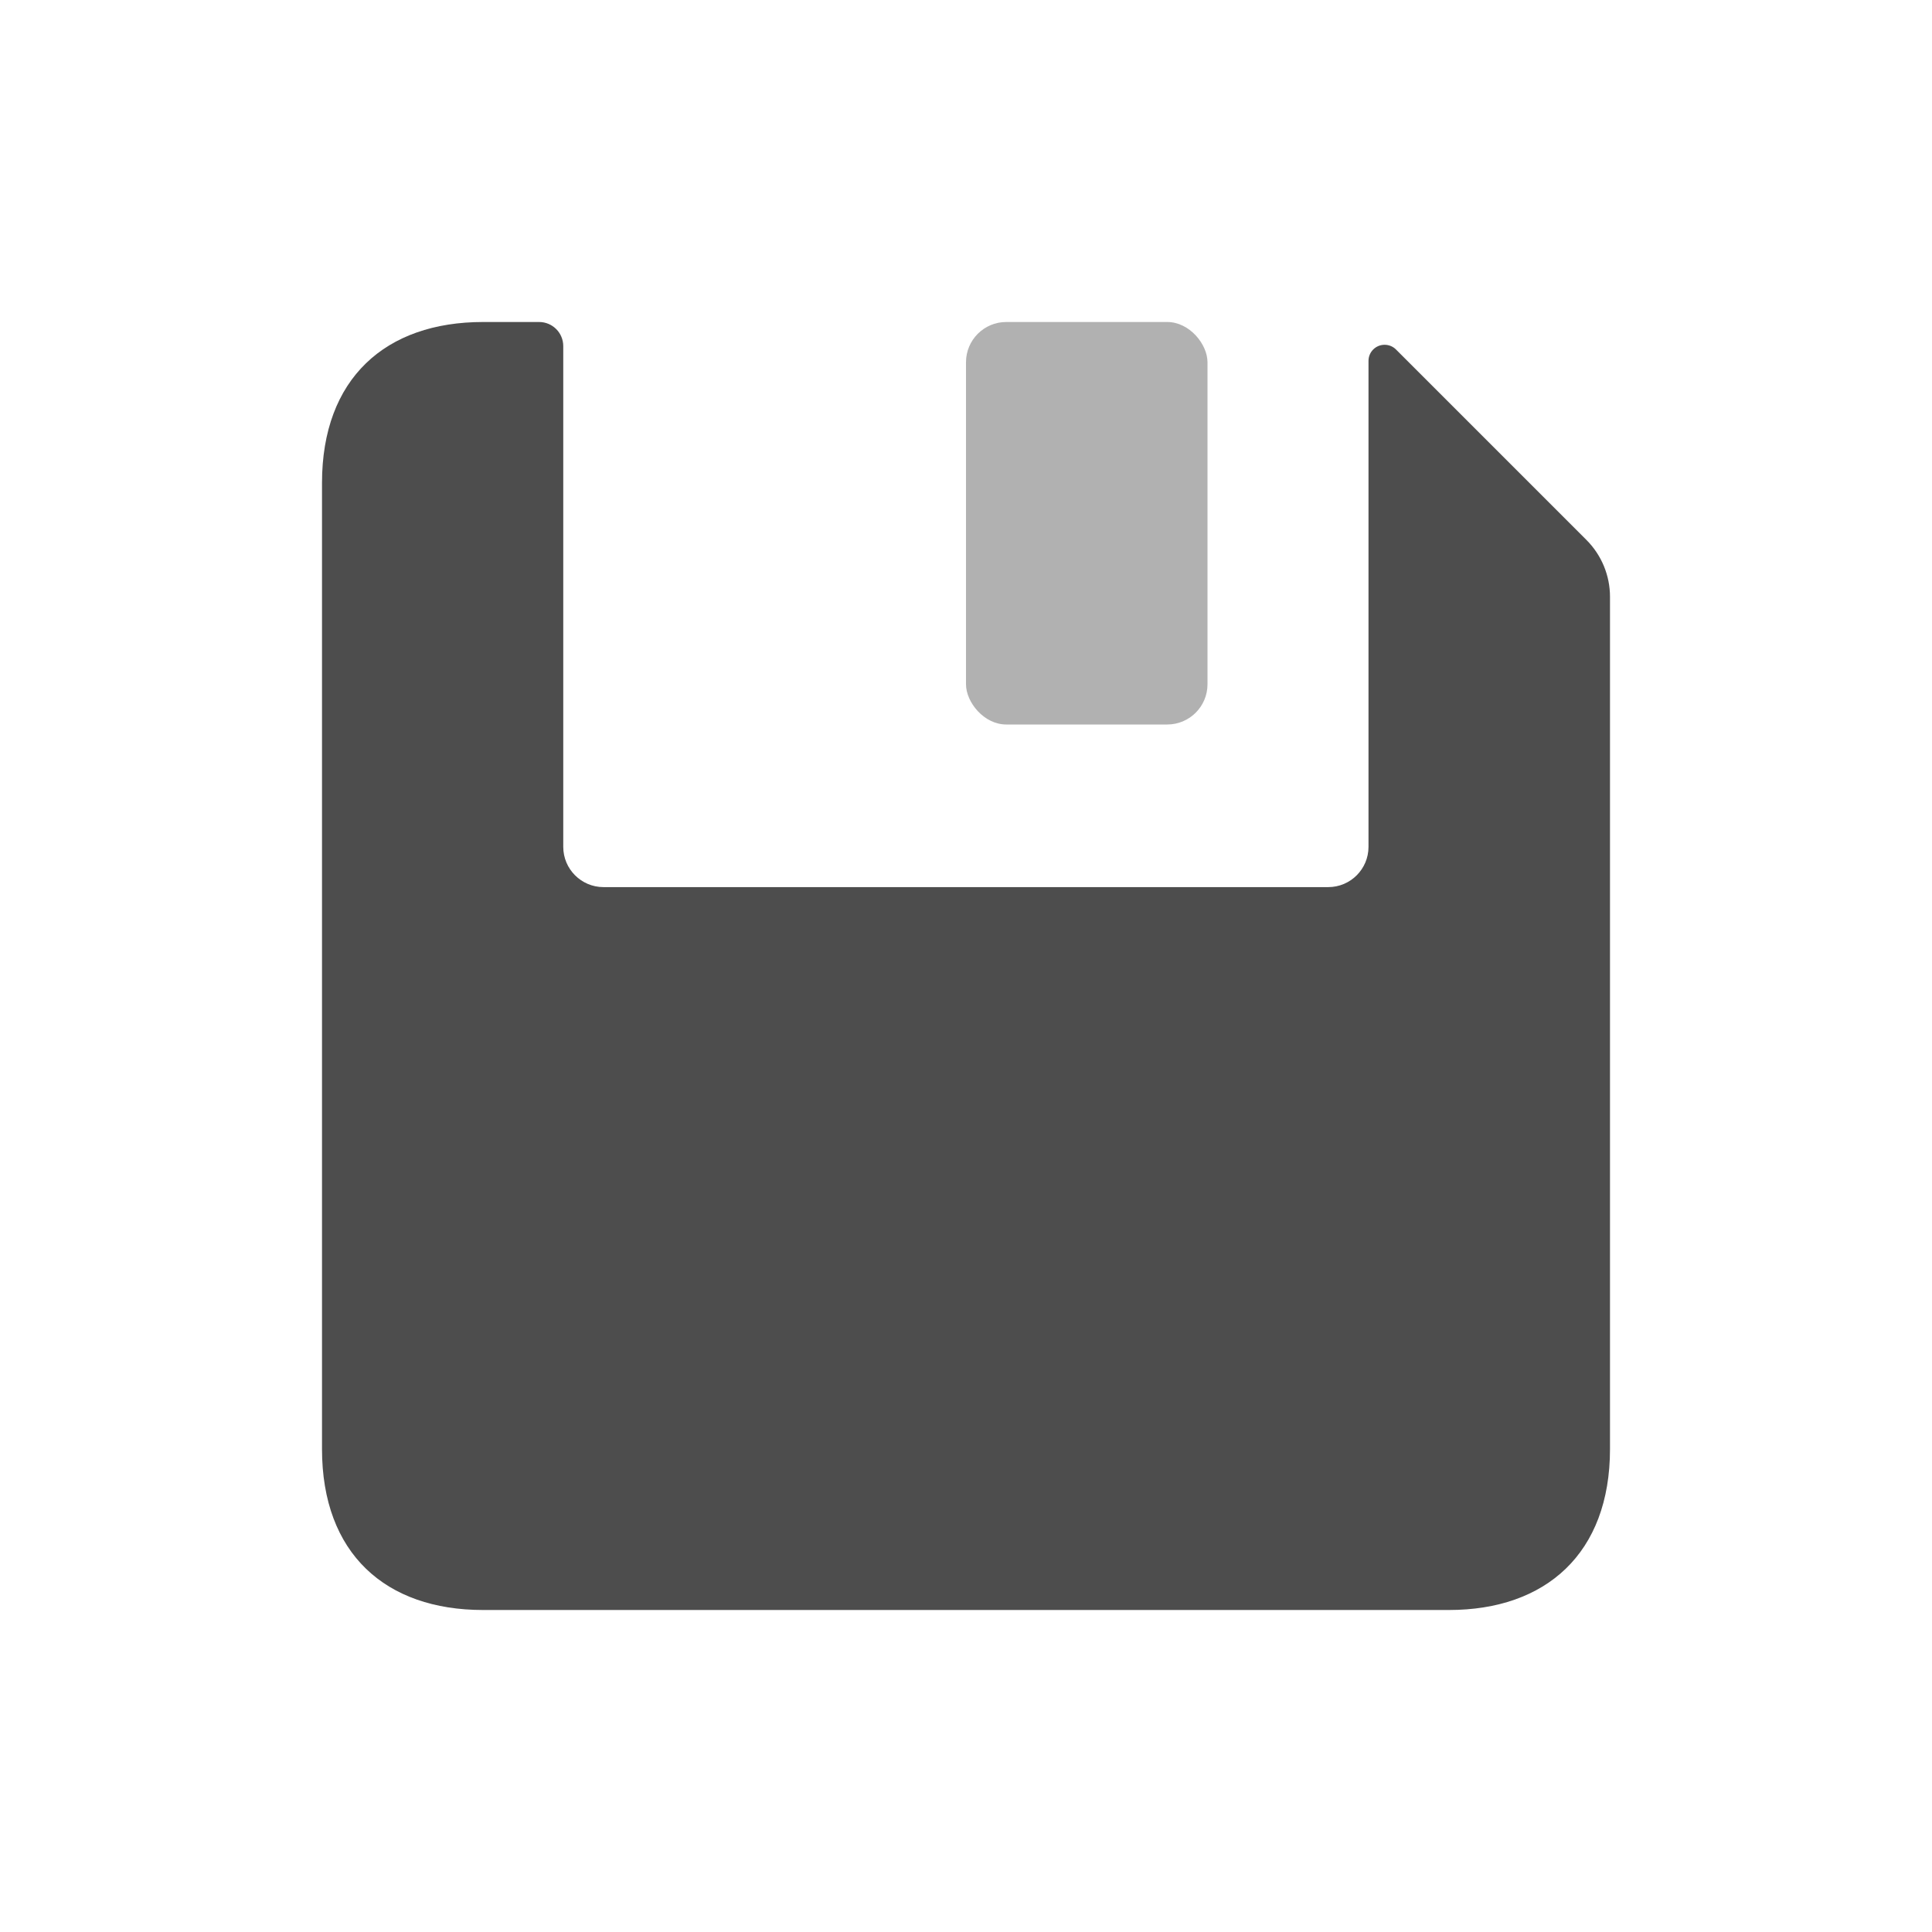 <?xml version="1.0" encoding="UTF-8"?>
<svg width="24px" height="24px" viewBox="0 0 24 24" version="1.1" xmlns="http://www.w3.org/2000/svg" xmlns:xlink="http://www.w3.org/1999/xlink">
    <!-- Generator: Sketch 57.1 (83088) - https://sketch.com -->
    <title>icon/24px/保存</title>
    <desc>Created with Sketch.</desc>
    <g id="icon/24px/保存" stroke="none" stroke-width="1" fill="none" fill-rule="evenodd">
        <g>
            <polygon id="Shape" points="0 0 24 0 24 24 0 24"></polygon>
            <path d="M17.341,4.341 L19.707,6.707 L19.707,6.707 C19.895,6.895 20,7.149 20,7.414 L20,18 C20,19.3 19.2,20 18,20 L6,20 C4.791,20 4,19.3 4,18 L4,6 C4,4.7 4.791,4 6,4 L6.697,4 C6.863,4 6.997,4.134 6.997,4.3 L6.997,10.52 C6.997,10.796 7.221,11.02 7.497,11.02 L16.5,11.02 C16.776,11.02 17,10.796 17,10.52 L17,4.483 C17,4.372 17.09,4.283 17.2,4.283 C17.253,4.283 17.304,4.304 17.341,4.341 Z" id="形状" fill="#4D4D4D" fill-rule="nonzero"></path>
            <rect id="Rectangle-16" fill="#4D4D4D" opacity="0.44" x="12" y="4" width="3" height="5" rx="0.5"></rect>
        </g>
    </g>
</svg>